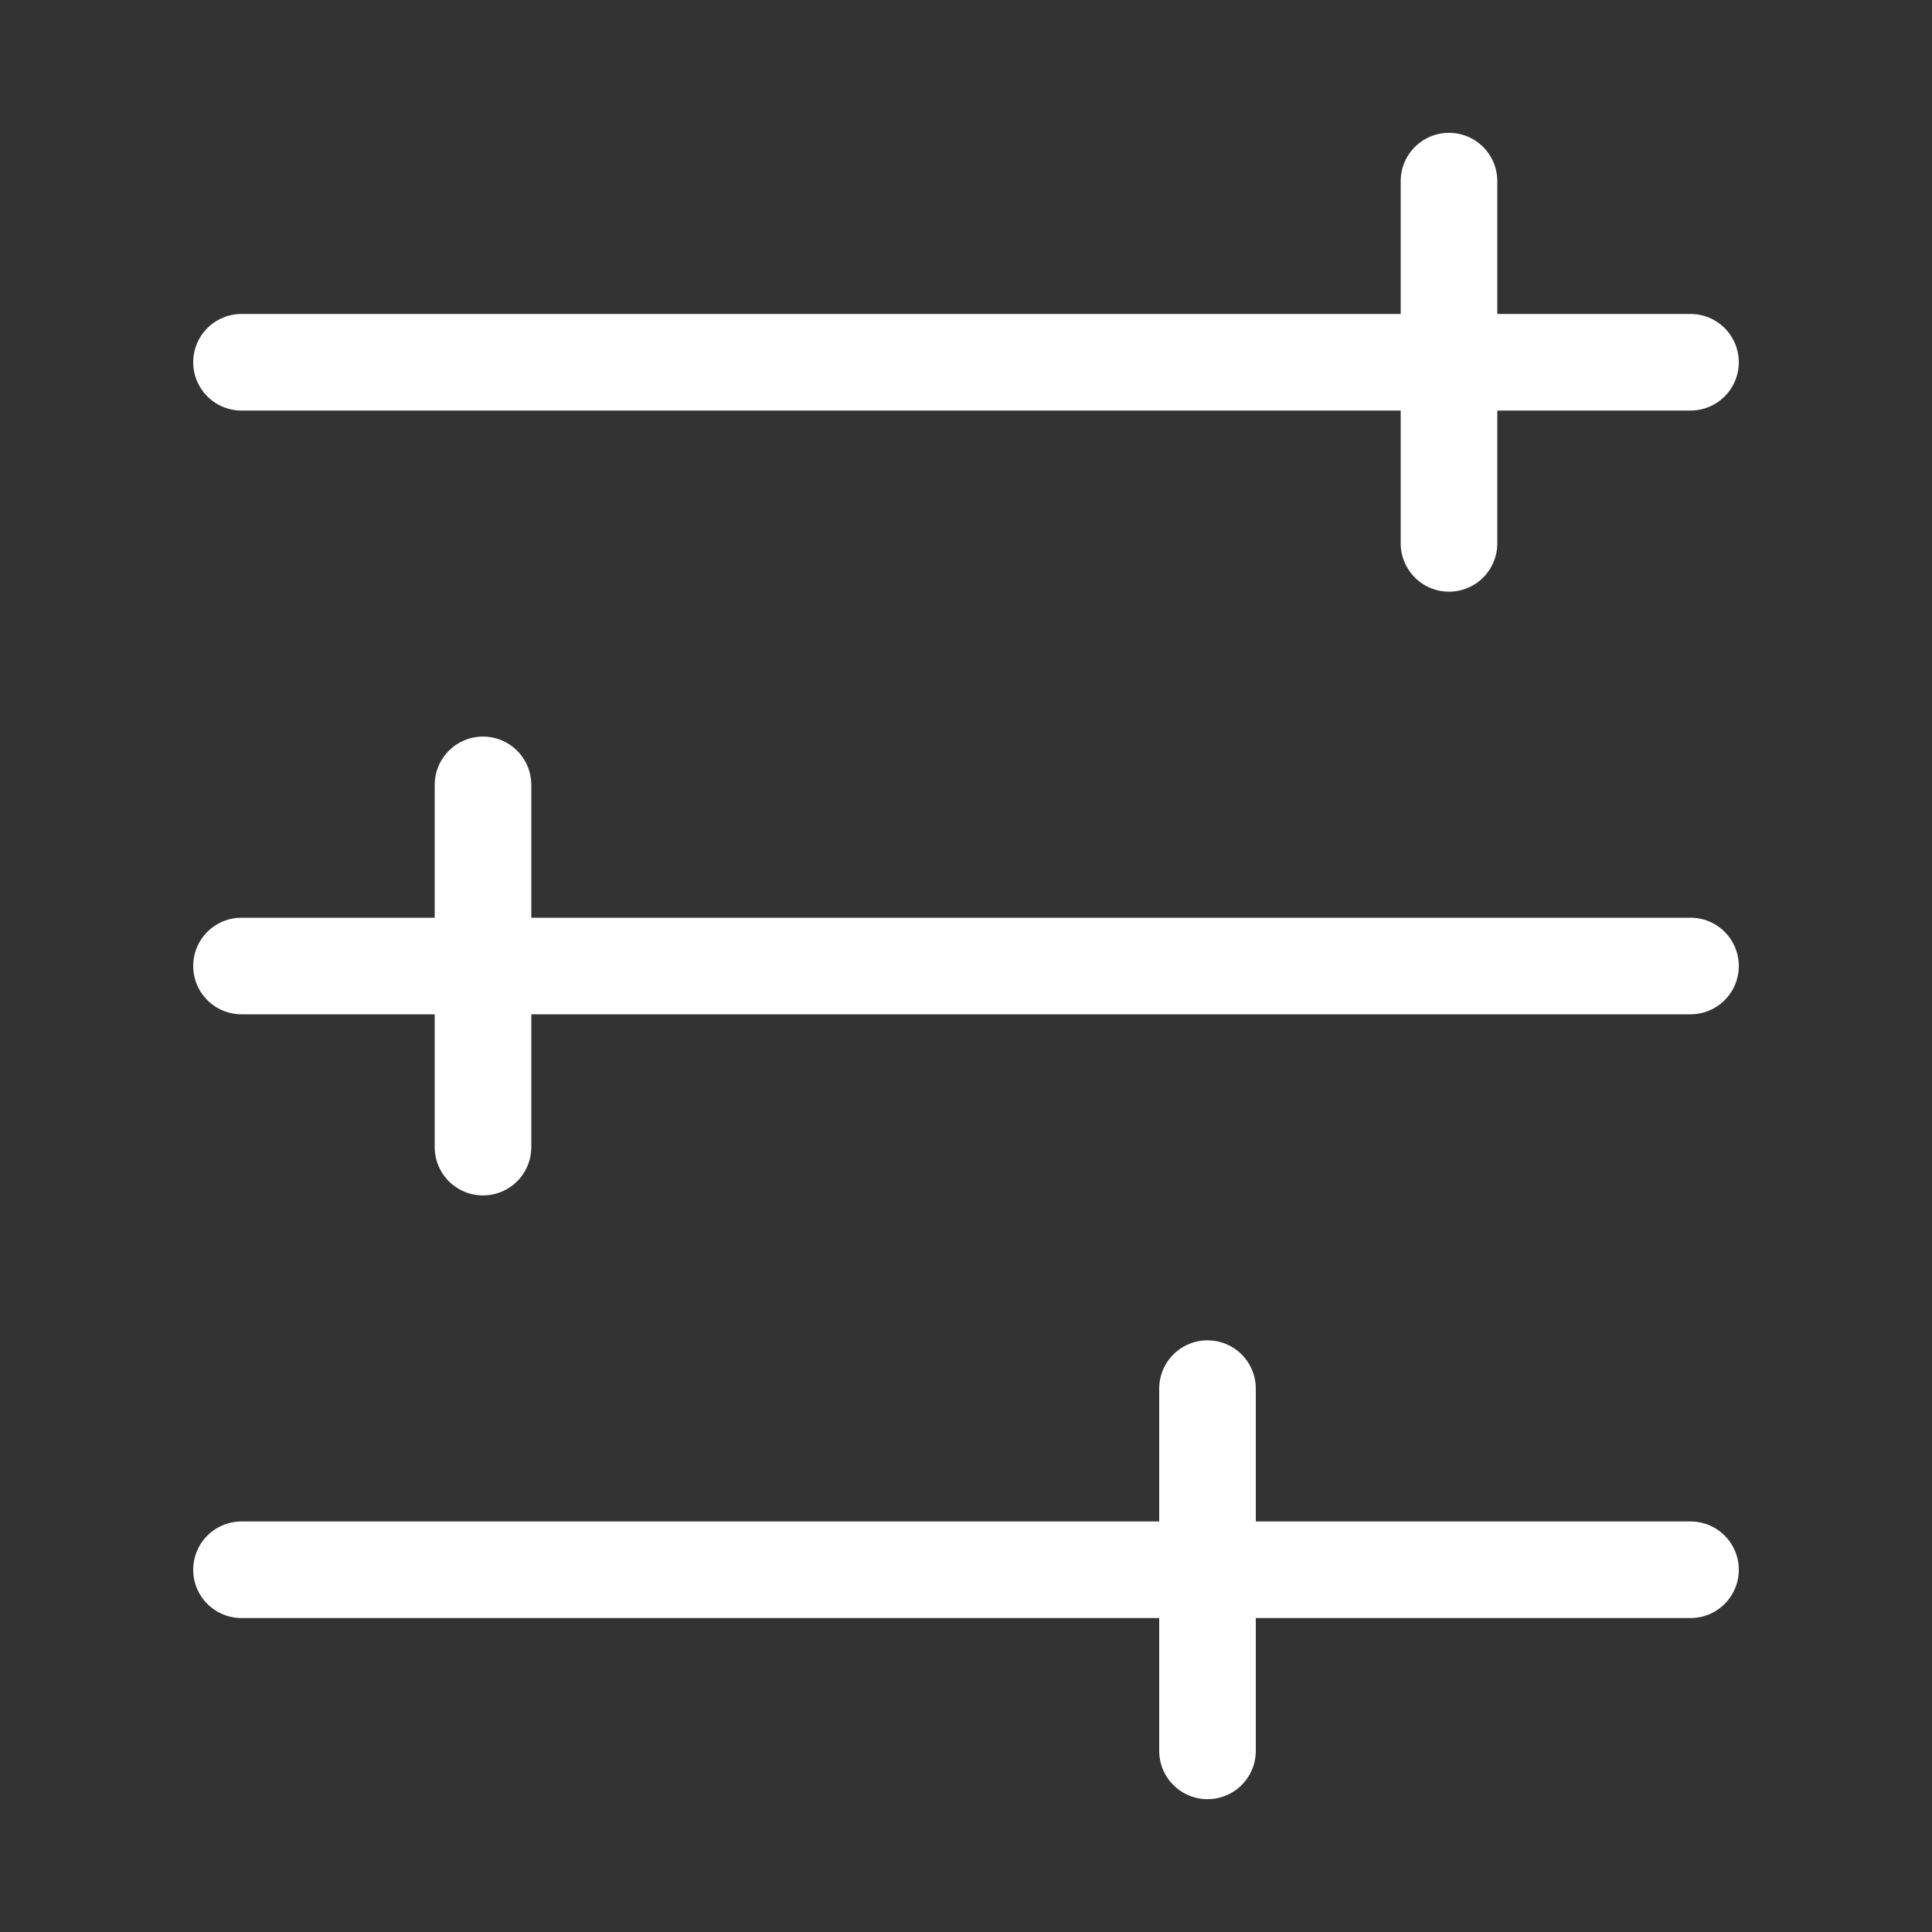 <svg width="40" height="40" viewBox="0 0 40 40" fill="none" xmlns="http://www.w3.org/2000/svg">
<rect x="0" y="0" width="40" height="40" fill="#333333" stroke="none"/>
<path d="M25 28.75V36.25M35 7.5H5H35ZM35 20H5H35ZM35 32.5H5H35ZM30 3.75V11.25V3.75ZM10 16.25V23.75V16.25Z" stroke="white" stroke-width="2" stroke-linecap="round" stroke-linejoin="round"/>
</svg>
